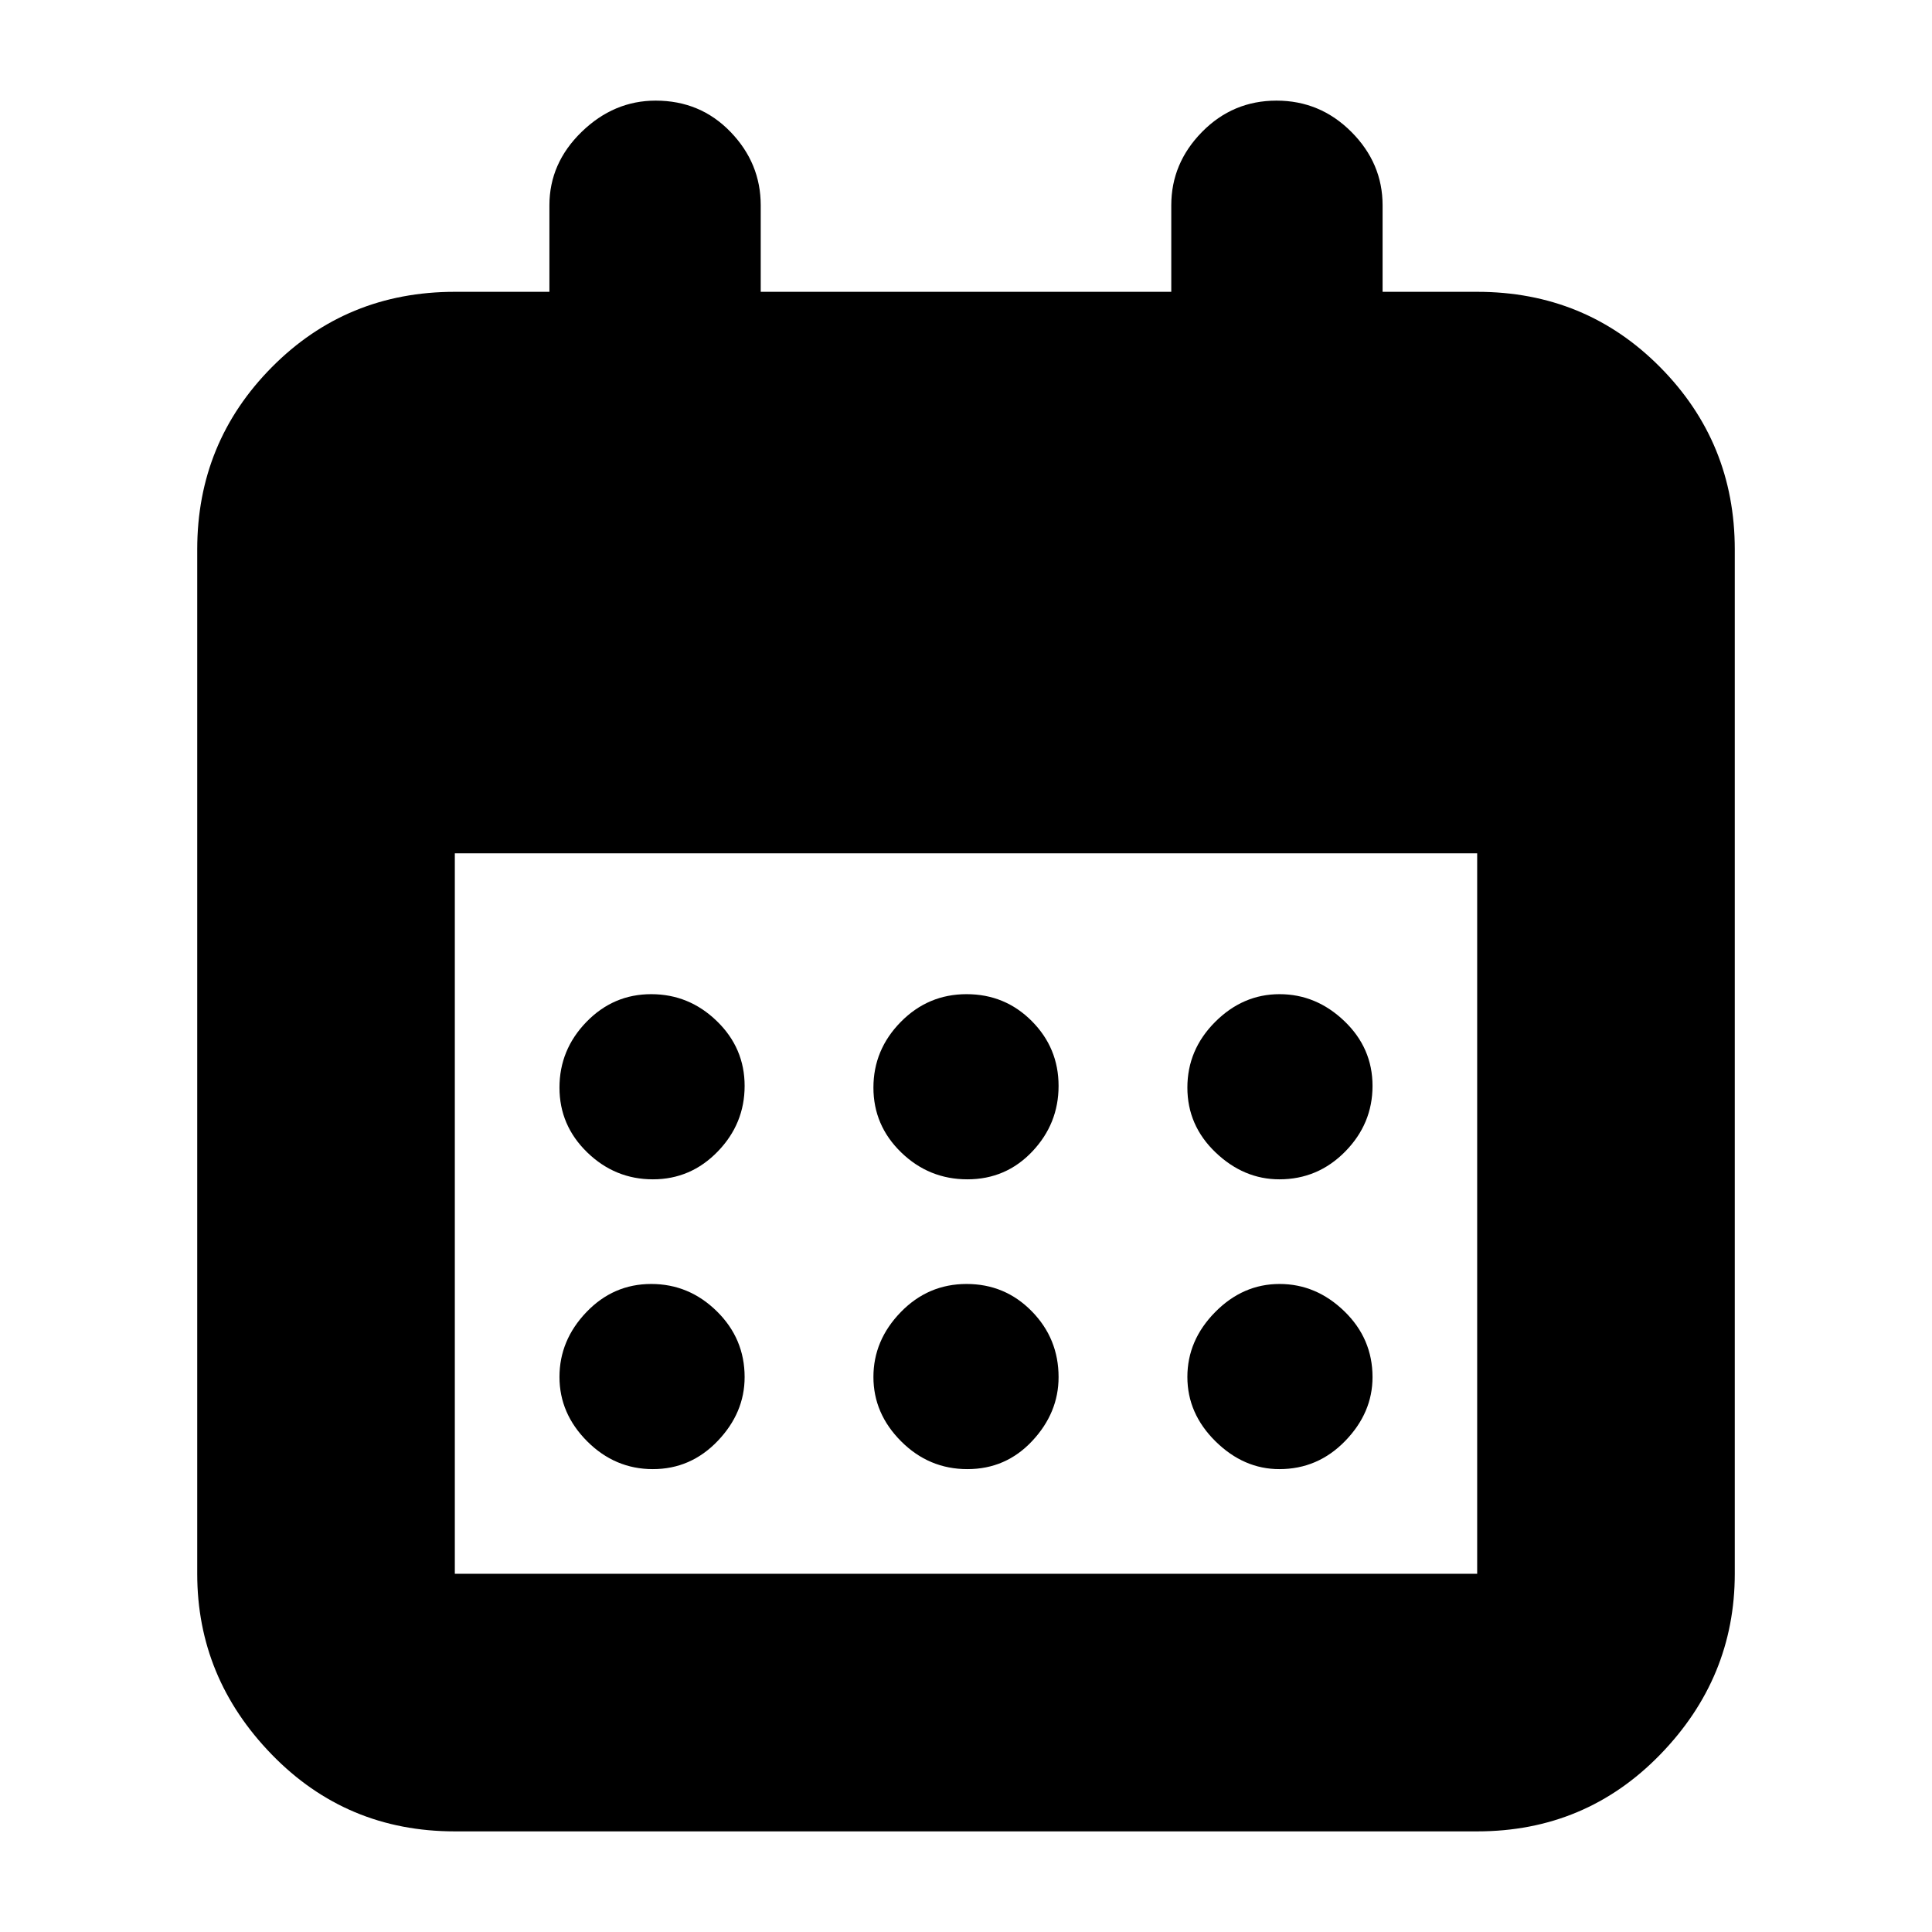 <svg xmlns="http://www.w3.org/2000/svg" height="20" viewBox="0 -960 960 960" width="20"><path d="M226-50q-53.82 0-90.91-38.14Q98-126.28 98-178v-509q0-53.13 37.09-90.56Q172.18-815 226-815h47v-43q0-20.9 15.99-36.45Q304.98-910 325.79-910 348-910 363-894.45T378-858v43h204v-43q0-20.9 15.29-36.45 15.29-15.55 37-15.55t37.21 15.55Q687-878.9 687-858v43h47q53.83 0 90.91 37.44Q862-740.13 862-687v509q0 51.72-37.09 89.86Q787.83-50 734-50H226Zm0-128h508v-358H226v358Zm254.7-196q-19.12 0-32.91-13.38Q434-400.76 434-419.58t13.58-32.62q13.58-13.8 32.7-13.8 19.12 0 32.42 13.38t13.3 32.2q0 18.82-13.09 32.62Q499.82-374 480.7-374Zm-156.28 0q-18.82 0-32.62-13.38-13.8-13.38-13.8-32.2t13.38-32.62q13.38-13.8 32.2-13.8t32.62 13.38q13.8 13.38 13.8 32.2t-13.38 32.62q-13.38 13.8-32.2 13.8Zm311.3 0Q618-374 604-387.38t-14-32.2q0-18.82 13.79-32.62Q617.58-466 635.8-466t32.21 13.38Q682-439.24 682-420.42t-13.58 32.62q-13.58 13.8-32.7 13.8ZM480.7-230q-19.12 0-32.91-13.79Q434-257.58 434-275.8t13.58-32.21Q461.16-322 480.28-322q19.12 0 32.42 13.58t13.3 32.7Q526-258 512.91-244t-32.21 14Zm-156.28 0q-18.82 0-32.62-13.79Q278-257.58 278-275.8t13.38-32.21Q304.76-322 323.58-322t32.62 13.58q13.8 13.58 13.8 32.7Q370-258 356.62-244t-32.2 14Zm311.3 0Q618-230 604-243.79t-14-32.01q0-18.22 13.79-32.21Q617.58-322 635.8-322t32.21 13.58Q682-294.84 682-275.72 682-258 668.42-244t-32.7 14Z"/></svg>